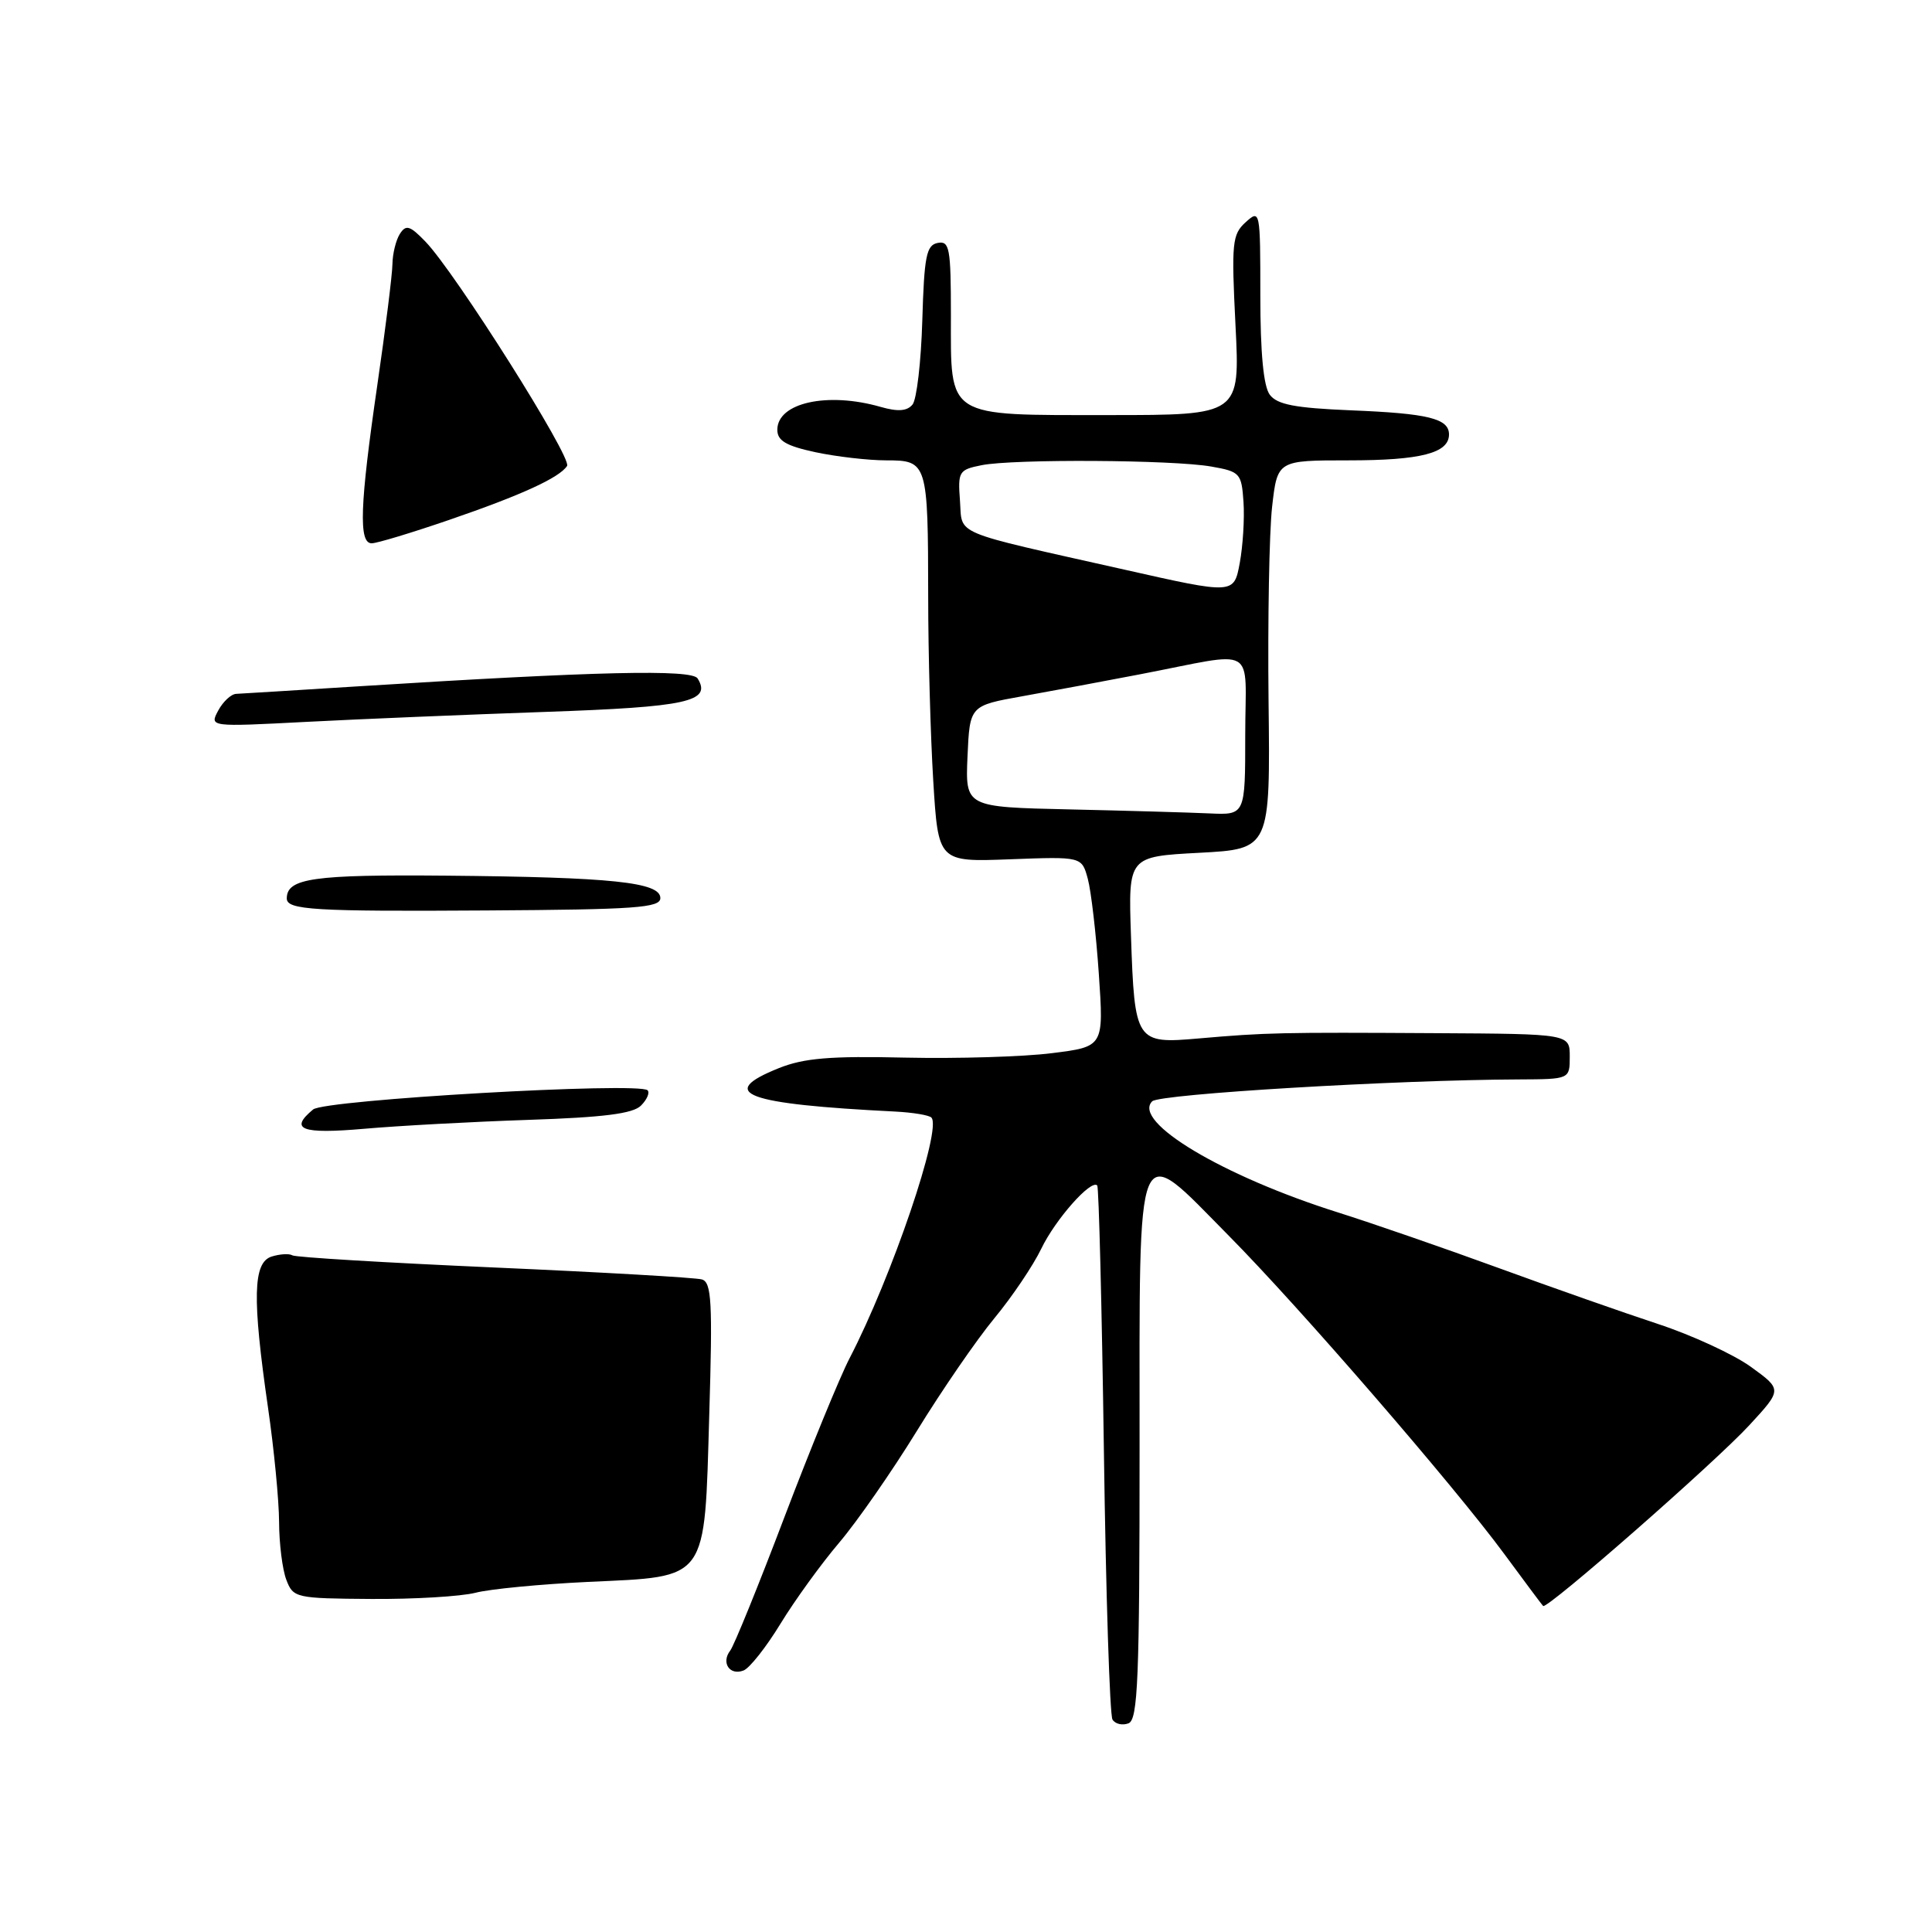 <?xml version="1.0" encoding="UTF-8" standalone="no"?>
<!DOCTYPE svg PUBLIC "-//W3C//DTD SVG 1.1//EN" "http://www.w3.org/Graphics/SVG/1.1/DTD/svg11.dtd" >
<svg xmlns="http://www.w3.org/2000/svg" xmlns:xlink="http://www.w3.org/1999/xlink" version="1.1" viewBox="0 0 256 256">
 <g >
 <path fill="currentColor"
d=" M 151.00 191.89 C 151.00 149.46 150.31 151.09 162.83 163.75 C 172.15 173.16 192.71 196.92 199.34 205.93 C 202.00 209.54 204.30 212.63 204.47 212.80 C 204.97 213.31 227.31 193.73 231.83 188.81 C 236.15 184.12 236.15 184.12 232.01 181.12 C 229.73 179.47 224.18 176.91 219.68 175.43 C 215.18 173.95 205.65 170.60 198.50 167.99 C 191.35 165.38 181.81 162.08 177.31 160.66 C 162.02 155.84 149.97 148.63 152.67 145.93 C 153.64 144.96 184.98 143.09 201.25 143.03 C 208.00 143.00 208.00 143.00 208.00 140.00 C 208.00 137.00 208.00 137.00 190.25 136.90 C 169.68 136.78 167.77 136.82 158.83 137.60 C 150.50 138.33 150.34 138.10 149.86 124.00 C 149.50 113.50 149.50 113.50 158.91 113.00 C 168.32 112.50 168.32 112.50 168.09 92.91 C 167.97 82.14 168.18 70.55 168.56 67.16 C 169.26 61.00 169.26 61.00 178.69 61.00 C 188.26 61.00 192.00 60.04 192.00 57.57 C 192.00 55.46 189.26 54.78 179.00 54.37 C 171.57 54.06 169.23 53.61 168.25 52.30 C 167.42 51.18 167.00 46.76 167.00 39.15 C 167.00 27.86 166.97 27.72 165.05 29.45 C 163.27 31.07 163.16 32.16 163.71 43.11 C 164.31 55.00 164.31 55.00 146.98 55.00 C 125.19 55.00 126.00 55.51 126.00 41.77 C 126.00 32.86 125.82 31.89 124.25 32.19 C 122.75 32.48 122.46 33.93 122.21 42.46 C 122.05 47.92 121.47 52.94 120.91 53.61 C 120.19 54.48 118.97 54.57 116.70 53.92 C 109.65 51.89 103.00 53.36 103.00 56.95 C 103.00 58.40 104.16 59.08 108.05 59.92 C 110.83 60.51 115.05 61.00 117.43 61.00 C 122.89 61.00 122.97 61.26 122.99 79.09 C 122.99 86.57 123.30 97.53 123.66 103.45 C 124.32 114.22 124.32 114.22 133.83 113.86 C 143.34 113.50 143.34 113.50 144.14 116.45 C 144.58 118.08 145.24 123.75 145.60 129.05 C 146.26 138.69 146.26 138.69 139.38 139.55 C 135.60 140.03 126.86 140.29 119.96 140.14 C 110.03 139.91 106.53 140.20 103.21 141.53 C 94.88 144.87 98.69 146.29 118.66 147.29 C 120.95 147.41 123.09 147.76 123.41 148.08 C 124.86 149.52 118.17 169.20 112.56 180.00 C 111.28 182.47 107.40 191.93 103.95 201.00 C 100.51 210.07 97.27 218.04 96.76 218.71 C 95.52 220.31 96.69 222.06 98.52 221.35 C 99.32 221.05 101.53 218.25 103.42 215.15 C 105.32 212.04 108.81 207.22 111.18 204.43 C 113.56 201.63 118.20 194.96 121.50 189.59 C 124.80 184.22 129.42 177.50 131.77 174.66 C 134.12 171.82 136.90 167.69 137.97 165.47 C 139.83 161.59 144.58 156.22 145.39 157.08 C 145.60 157.31 146.00 173.09 146.27 192.15 C 146.53 211.20 147.05 227.27 147.41 227.85 C 147.77 228.44 148.72 228.66 149.53 228.35 C 150.78 227.87 151.00 222.53 151.00 191.89 Z  M 63.00 211.05 C 64.92 210.55 71.64 209.91 77.93 209.61 C 93.96 208.86 93.33 209.73 93.98 187.47 C 94.43 172.48 94.29 169.91 93.00 169.53 C 92.17 169.29 79.80 168.58 65.50 167.95 C 51.20 167.32 39.16 166.60 38.74 166.34 C 38.32 166.08 37.09 166.16 35.99 166.50 C 33.52 167.29 33.41 171.97 35.51 186.50 C 36.31 192.00 36.97 198.83 36.98 201.68 C 36.99 204.54 37.42 207.98 37.94 209.33 C 38.85 211.73 39.18 211.80 49.18 211.87 C 54.85 211.91 61.07 211.54 63.00 211.05 Z  M 69.99 148.39 C 79.97 148.06 83.86 147.57 84.93 146.50 C 85.73 145.70 86.12 144.79 85.81 144.47 C 84.67 143.34 43.04 145.72 41.49 147.01 C 38.28 149.67 39.93 150.29 48.25 149.57 C 52.79 149.17 62.57 148.64 69.99 148.39 Z  M 87.50 119.00 C 87.50 116.90 81.11 116.23 59.18 116.03 C 41.49 115.87 38.00 116.37 38.00 119.05 C 38.00 120.57 41.56 120.79 64.50 120.64 C 84.21 120.52 87.50 120.29 87.50 119.00 Z  M 72.26 94.33 C 91.07 93.68 94.33 92.97 92.44 89.90 C 91.67 88.66 79.11 88.95 47.50 90.94 C 39.25 91.46 31.95 91.91 31.29 91.94 C 30.62 91.97 29.55 92.97 28.91 94.16 C 27.76 96.32 27.76 96.32 40.63 95.65 C 47.71 95.28 61.94 94.69 72.26 94.33 Z  M 59.46 68.91 C 69.11 65.60 74.12 63.30 75.14 61.74 C 75.83 60.66 60.29 36.05 56.36 32.00 C 54.31 29.88 53.79 29.73 52.98 31.00 C 52.46 31.82 52.02 33.62 52.00 35.00 C 51.98 36.38 51.08 43.58 50.00 51.00 C 47.68 66.94 47.50 72.00 49.25 71.99 C 49.94 71.99 54.53 70.60 59.46 68.91 Z  M 141.70 107.25 C 127.91 106.94 127.91 106.94 128.20 100.22 C 128.50 93.50 128.50 93.50 135.50 92.25 C 139.35 91.56 146.32 90.26 151.00 89.36 C 166.89 86.31 165.00 85.22 165.00 97.39 C 165.00 108.00 165.00 108.00 160.25 107.78 C 157.64 107.66 149.29 107.42 141.70 107.25 Z  M 149.00 75.48 C 125.76 70.26 127.55 71.01 127.20 66.33 C 126.91 62.48 127.06 62.24 130.07 61.64 C 134.27 60.80 155.42 60.92 160.50 61.82 C 164.32 62.49 164.51 62.71 164.77 66.51 C 164.92 68.71 164.69 72.36 164.27 74.62 C 163.50 78.75 163.50 78.75 149.00 75.48 Z "/>
</g>
</svg>